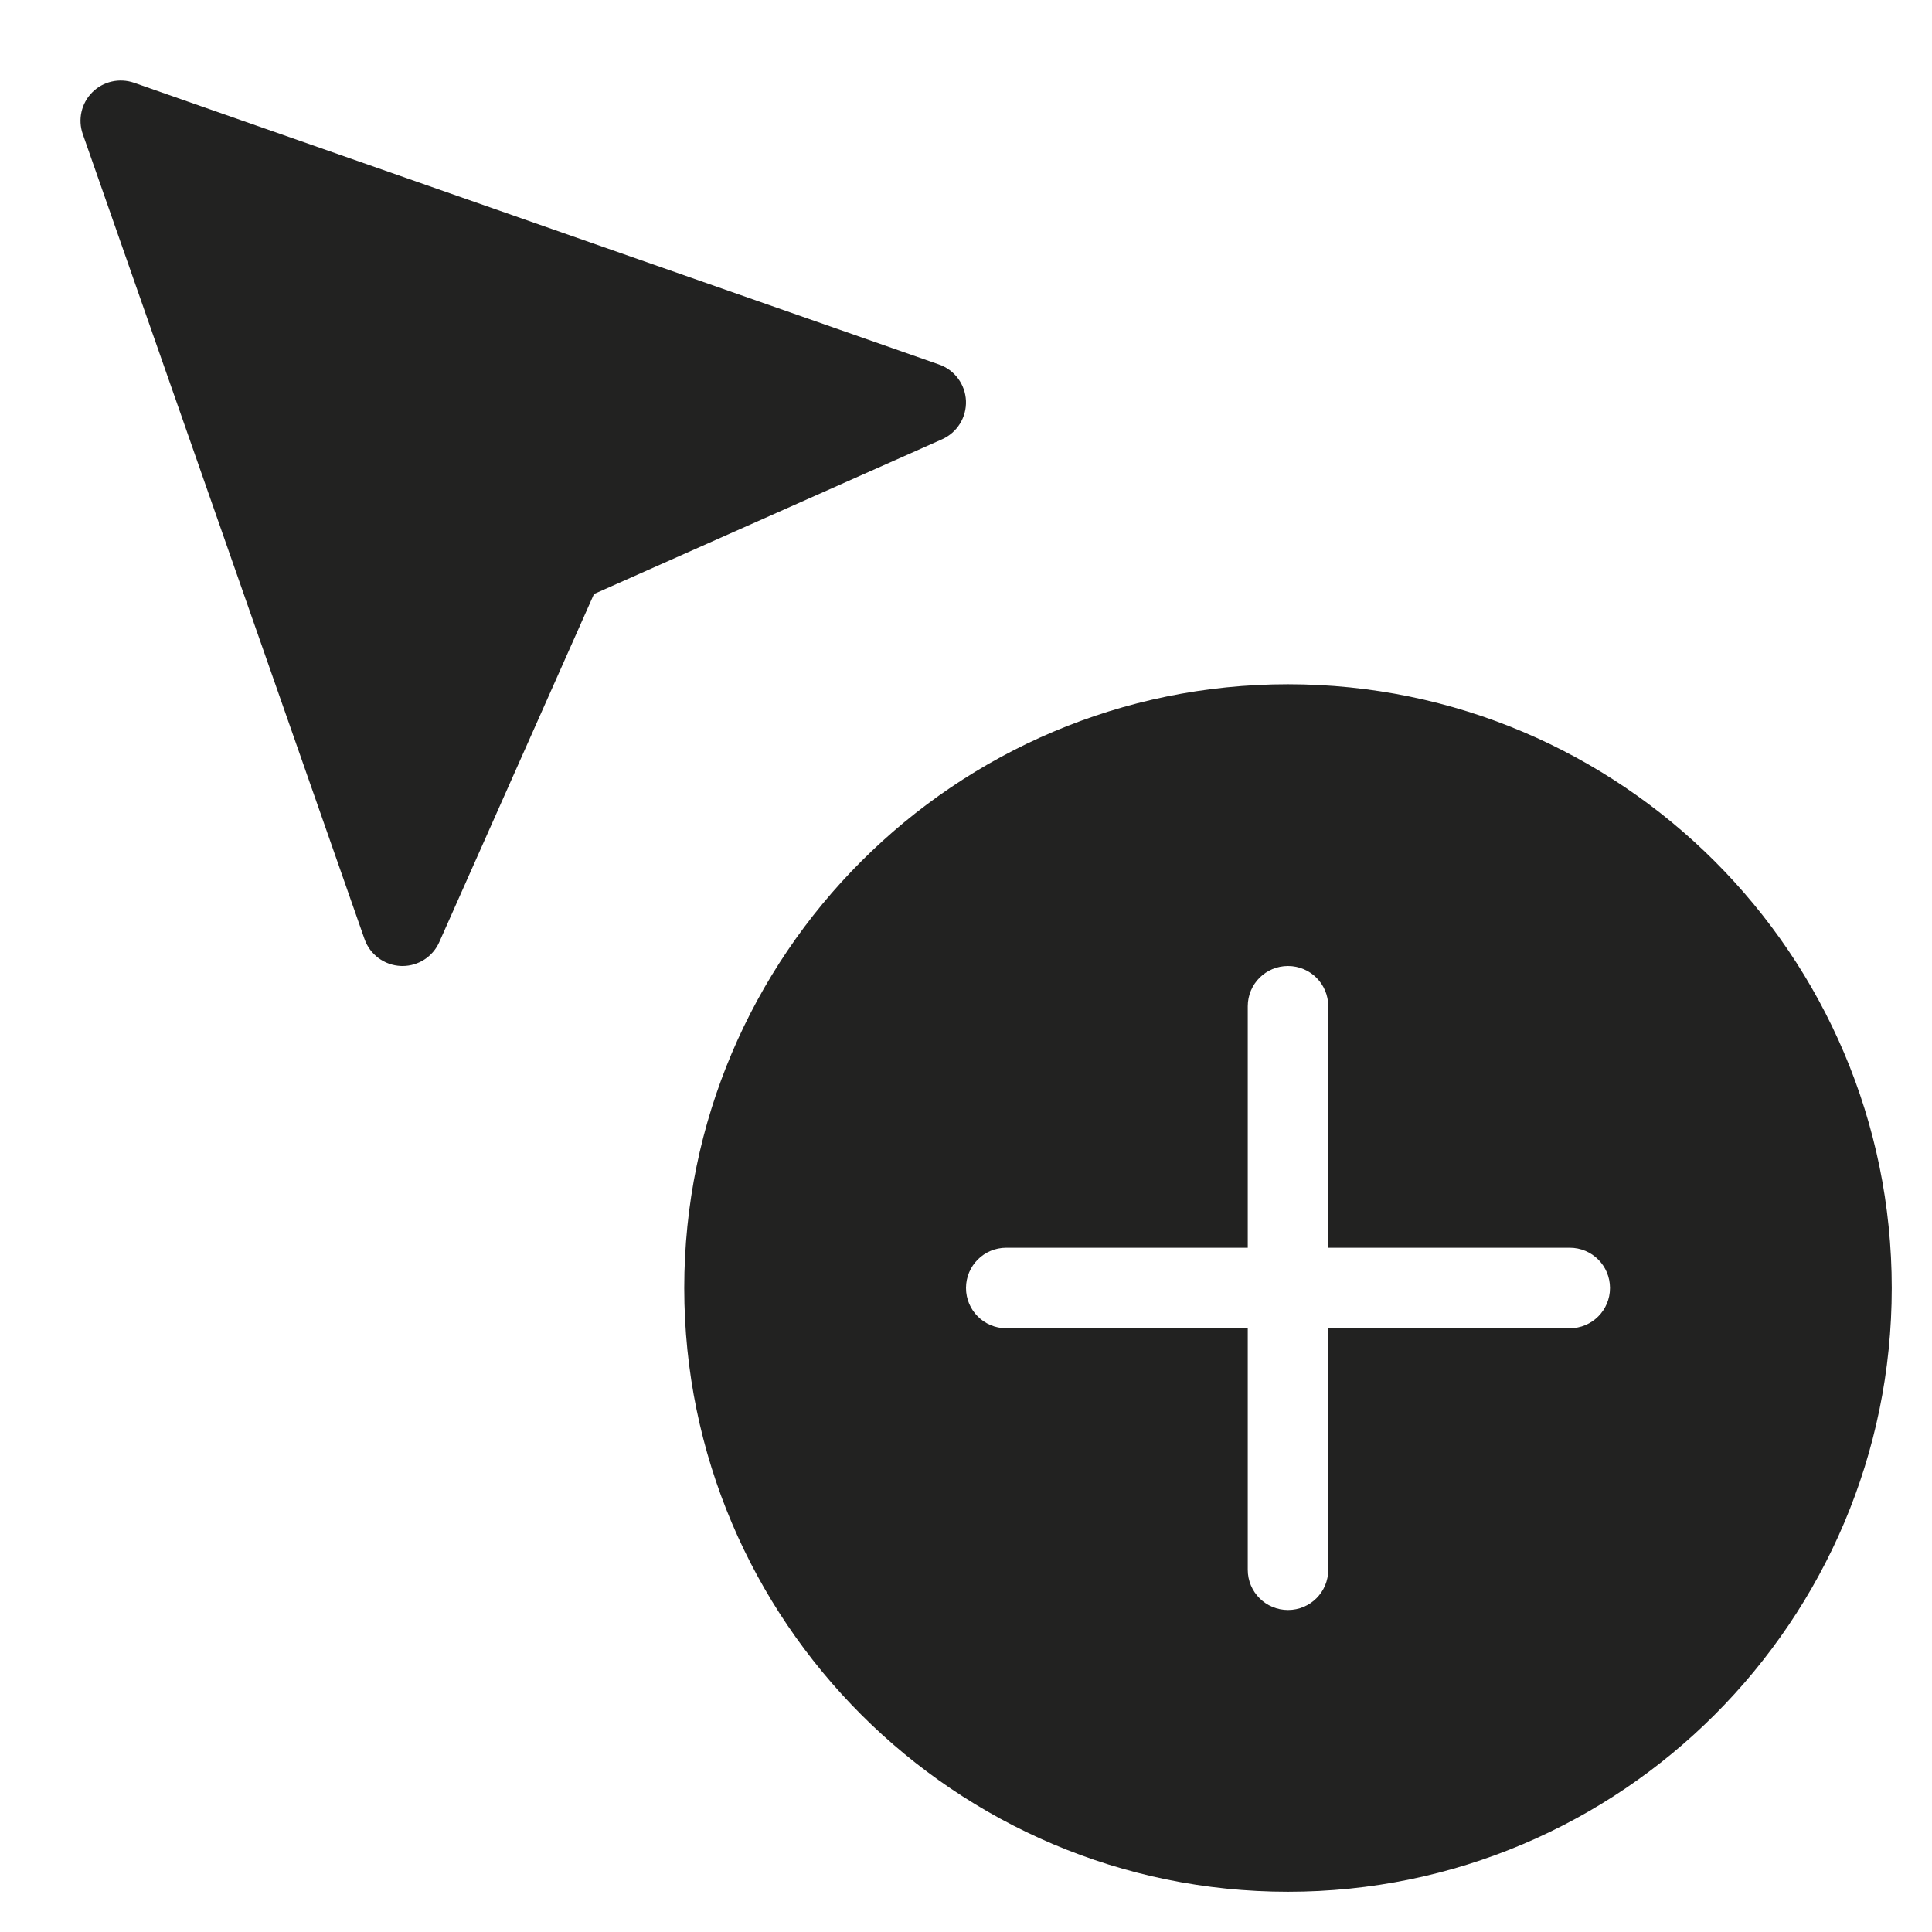 <?xml version="1.0" encoding="utf-8"?>
<!-- Generator: Adobe Illustrator 19.2.1, SVG Export Plug-In . SVG Version: 6.00 Build 0)  -->
<!DOCTYPE svg PUBLIC "-//W3C//DTD SVG 1.1//EN" "http://www.w3.org/Graphics/SVG/1.1/DTD/svg11.dtd">
<svg version="1.1" id="Layer_1" xmlns="http://www.w3.org/2000/svg" xmlns:xlink="http://www.w3.org/1999/xlink" x="0px" y="0px"
	 width="48px" height="48px" viewBox="0 0 48 48" enable-background="new 0 0 48 48" xml:space="preserve">
<path fill="#222221" d="M3.33,2.056C2.968,1.931,2.563,2.021,2.293,2.293C2.021,2.564,1.93,2.968,2.056,3.33l7,20
	c0.136,0.388,0.494,0.652,0.903,0.669C9.973,24,9.986,24,10,24c0.394,0,0.753-0.231,0.914-0.594l3.844-8.648l8.648-3.844
	c0.375-0.167,0.609-0.545,0.593-0.955c-0.017-0.409-0.281-0.768-0.669-0.903L3.33,2.056z"/>
<path fill="#222221" d="M32,17c-8.271,0-15,6.729-15,15s6.729,15,15,15s15-6.729,15-15S40.271,17,32,17z M39,33h-6v6
	c0,0.553-0.447,1-1,1s-1-0.447-1-1v-6h-6c-0.553,0-1-0.447-1-1s0.447-1,1-1h6v-6c0-0.553,0.447-1,1-1s1,0.447,1,1v6h6
	c0.553,0,1,0.447,1,1S39.553,33,39,33z"/>
</svg>
